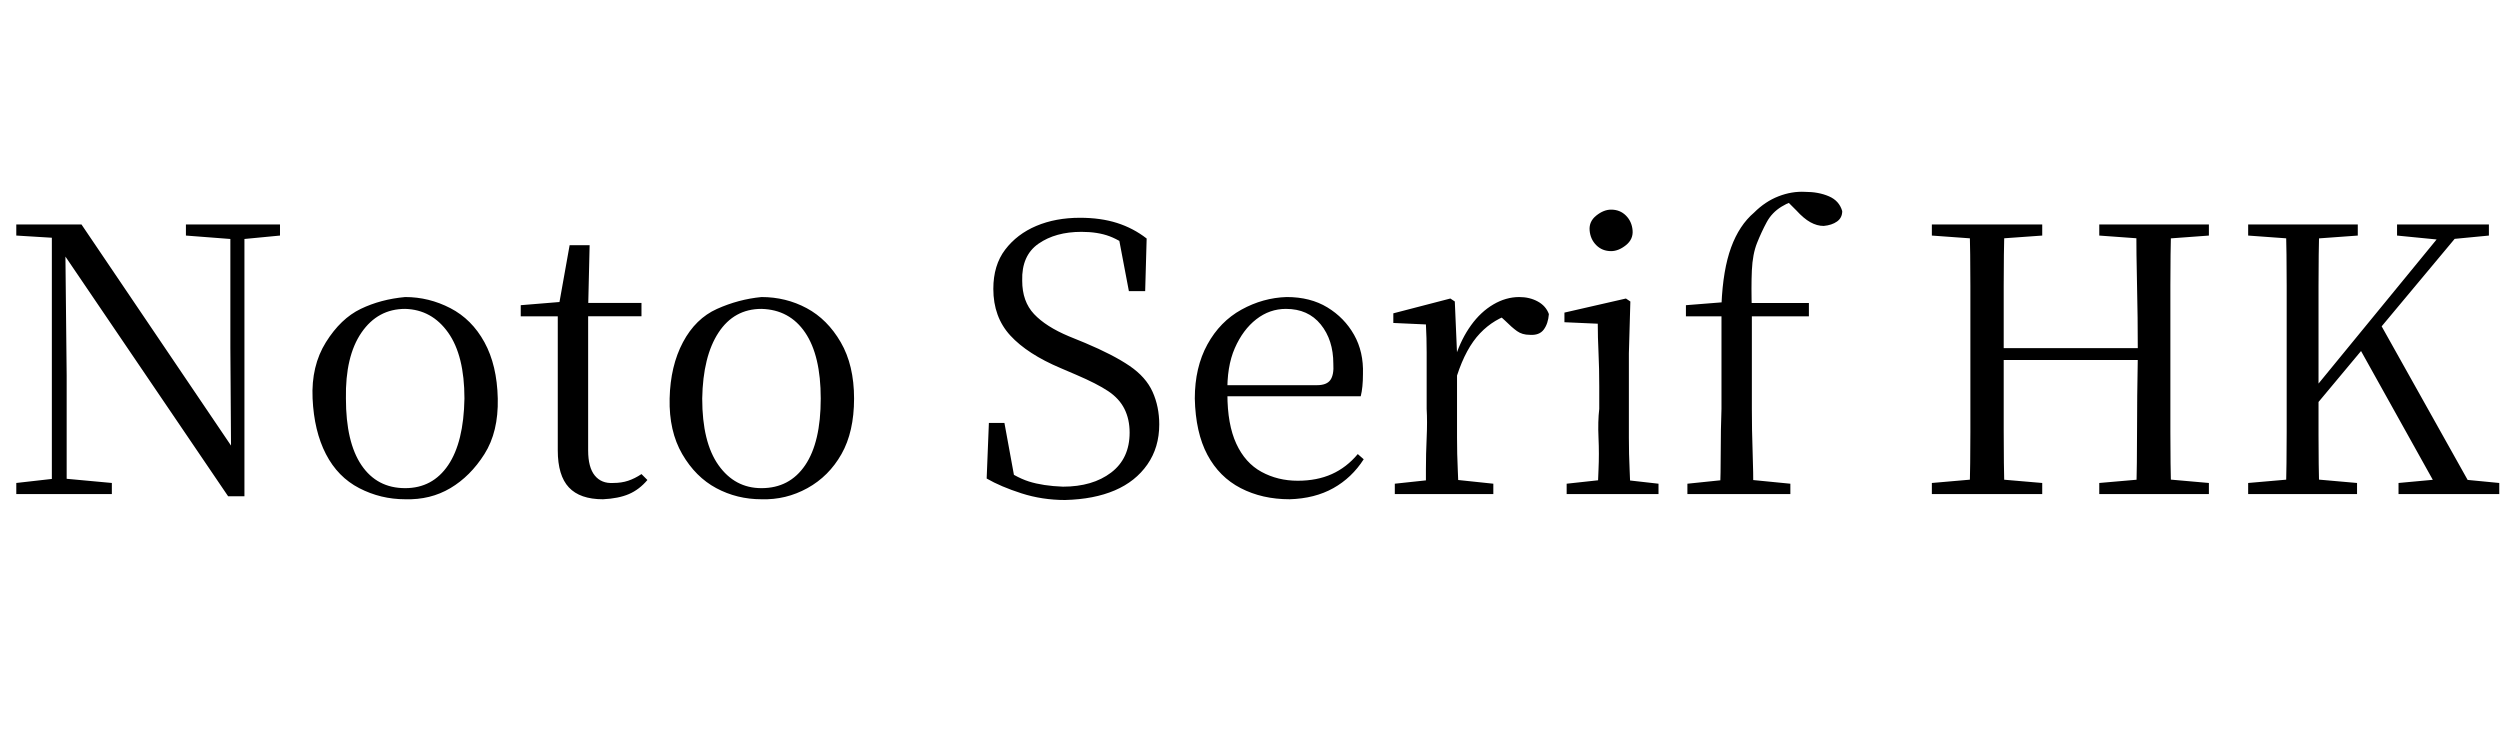 <svg id="fnt-Noto Serif HK" viewBox="0 0 3375 1000" xmlns="http://www.w3.org/2000/svg"><path id="noto-serif-hk" class="f" d="M151 667h-129v-15l53-6h11l65 6v15m-61 0h-20v-353h18l2 193v160m226-344l-65-5v-15h127v15l-52 5h-10m14 347h-22l-224-330-1-1-12-18-49-3v-15h88l211 312-9 3-1-149v-166h19v367m217 4q-33 0-62-15t-45-46-18-75 18-76 47-45 60-16q32 0 61 15t46 46 18 76-18 75-46 46-61 15m0-15q37 0 58-31t22-90q0-58-22-89t-58-32q-37 0-59 32t-21 89q0 59 21 90t59 31m319-232h-92v-18h92v18m-52 247q-31 0-46-16t-15-50q0-12 0-22t0-23v-136h-50v-15l61-5-10 8 15-84h27l-2 85v6 186q0 23 9 34t25 10q11 0 20-3t18-9l8 8q-11 13-25 19t-35 7m214 0q-33 0-61-15t-46-46-17-75 18-76 46-45 60-16q33 0 61 15t46 46 18 76-17 75-46 46-62 15m0-15q38 0 59-31t21-90q0-58-21-89t-59-32q-37 0-58 32t-22 89q0 59 22 90t58 31m410 16q-31 0-59-9t-47-20l3-75h21l15 82-22-10-3-17q24 18 43 24t46 7q40 0 65-19t25-54q0-18-7-32t-22-24-43-22l-21-9q-45-19-68-44t-23-63q0-32 16-53t42-32 59-11q28 0 50 7t40 21l-2 71h-22l-15-79 23 11 2 16q-20-16-36-22t-38-6q-35 0-58 16t-22 50q0 28 16 45t47 30l22 9q38 16 60 31t31 35 9 44q0 31-16 54t-44 35-67 13m303-1q-37 0-66-15t-45-45-17-76q0-42 17-73t46-47 61-17q32 0 55 14t36 37 12 53q0 18-3 30h-204v-15h145q13 0 18-7t4-22q0-32-17-53t-47-21q-22 0-40 14t-29 39-10 62q0 41 12 67t34 38 49 12q26 0 46-9t35-27l8 7q-16 25-41 39t-59 15m275-7h-133v-14l56-6h20l57 6v14m-47 0h-44q0-12 0-33t1-43 0-39v-30q0-26 0-46t-1-38l-44-2v-13l77-20 6 4 3 70v1 74q0 17 0 39t1 43 1 33m-2-160l-11-26h9q8-24 21-42t30-28 35-10q14 0 25 6t15 17q-1 13-7 21t-19 7q-10 0-17-5t-16-14l-12-11 23 1q-26 7-45 27t-31 57m272 160h-124v-14l55-6h16l53 6v14m-38 0h-44q0-12 1-33t0-43 1-39v-30q0-25-1-46t-1-39l-45-2v-13l83-19 6 4-2 70v75q0 17 0 39t1 43 1 33m-26-328q-12 0-20-8t-9-20 9-20 20-8q12 0 20 8t9 20-9 20-20 8m242 328h-139v-14l58-6h20l61 6v14m-50 0h-45q1-29 1-58t1-57v-125h-48v-15l63-5-15 7v-3q2-47 13-77t31-47q15-15 33-22t36-6q18 0 32 6t18 20q0 9-7 14t-18 6q-9 0-18-5t-19-16l-14-14v-5h21v4q-14 2-27 10t-20 21-13 28-7 37 0 55v132q0 29 1 57t1 58m75-240h-97v-18h97v18m315 240h-149v-15l69-6h10l70 6v15m-51 0h-47q1-42 1-84t0-85v-27q0-42 0-85t-1-83h47q-1 41-1 83t0 85v12q0 54 0 98t1 86m202-181h-225v-16h225v16m74 181h-148v-15l69-6h11l68 6v15m-51 0h-47q1-42 1-86t1-98v-12q0-42-1-85t-1-83h47q-1 41-1 83t0 85v27q0 43 0 85t1 84m-254-344l-69-5v-15h149v15l-70 5h-10m226 0l-69-5v-15h148v15l-68 5h-11m228 344h-45q1-42 1-84t0-85v-27q0-42 0-85t-1-83h45q-1 41-1 83t0 85v54q0 26 0 63t1 79m51 0h-147v-15l69-6h10l68 6v15m-78-344l-69-5v-15h148v15l-69 5h-10m270 344h-136v-15l65-6h9l62 6v15m-77-343l-61-6v-15h124v15l-52 5-11 1m33-21l-222 266-2-28h5l9-11 186-227h24m12 364h-47l-112-201 28-33 131 234" />
</svg>